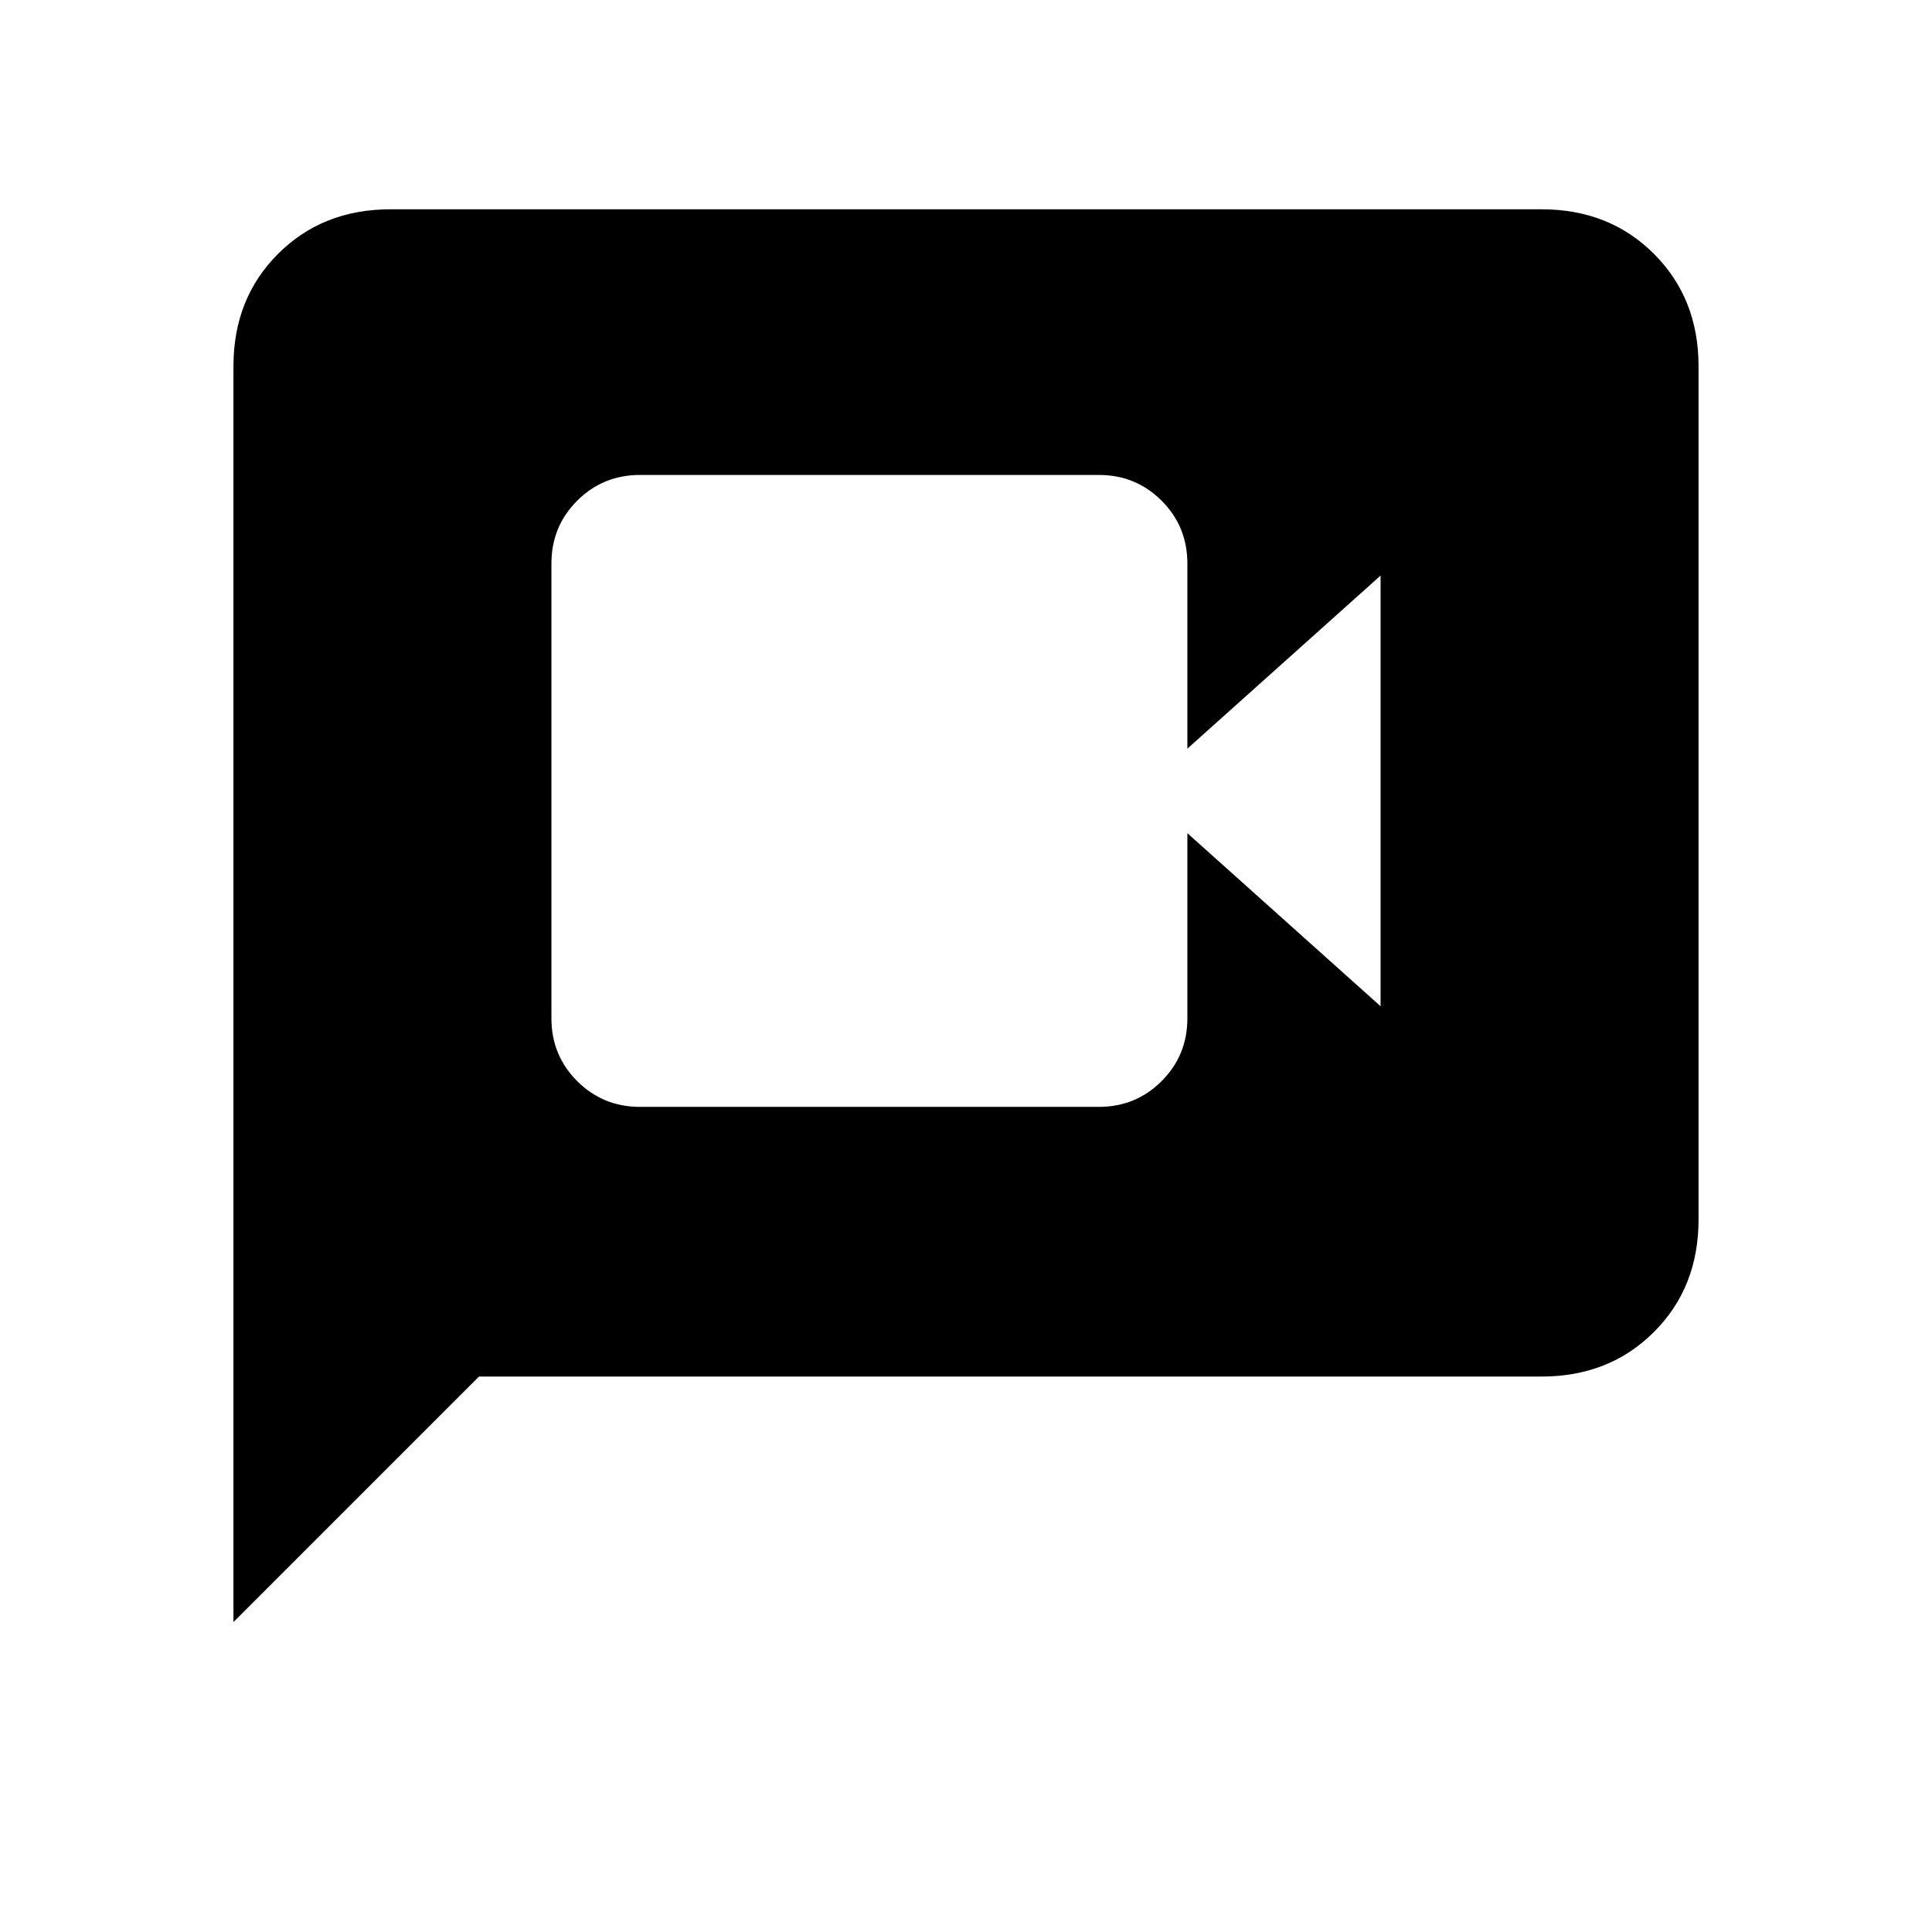 <svg xmlns="http://www.w3.org/2000/svg" height="20" viewBox="0 -960 960 960" width="20"><path d="M318-410h228q18.4 0 31.2-12.8T590-454v-92l96 86v-214l-96 86v-92q0-18.4-12.8-31.2T546-724H318q-18.4 0-31.2 12.8T274-680v226q0 18.4 12.8 31.2T318-410ZM116-154v-624q0-33.7 22.15-55.85T194-856h572q33.7 0 55.85 22.15T844-778v424q0 33.7-22.15 55.85T766-276H238L116-154Z"/></svg>